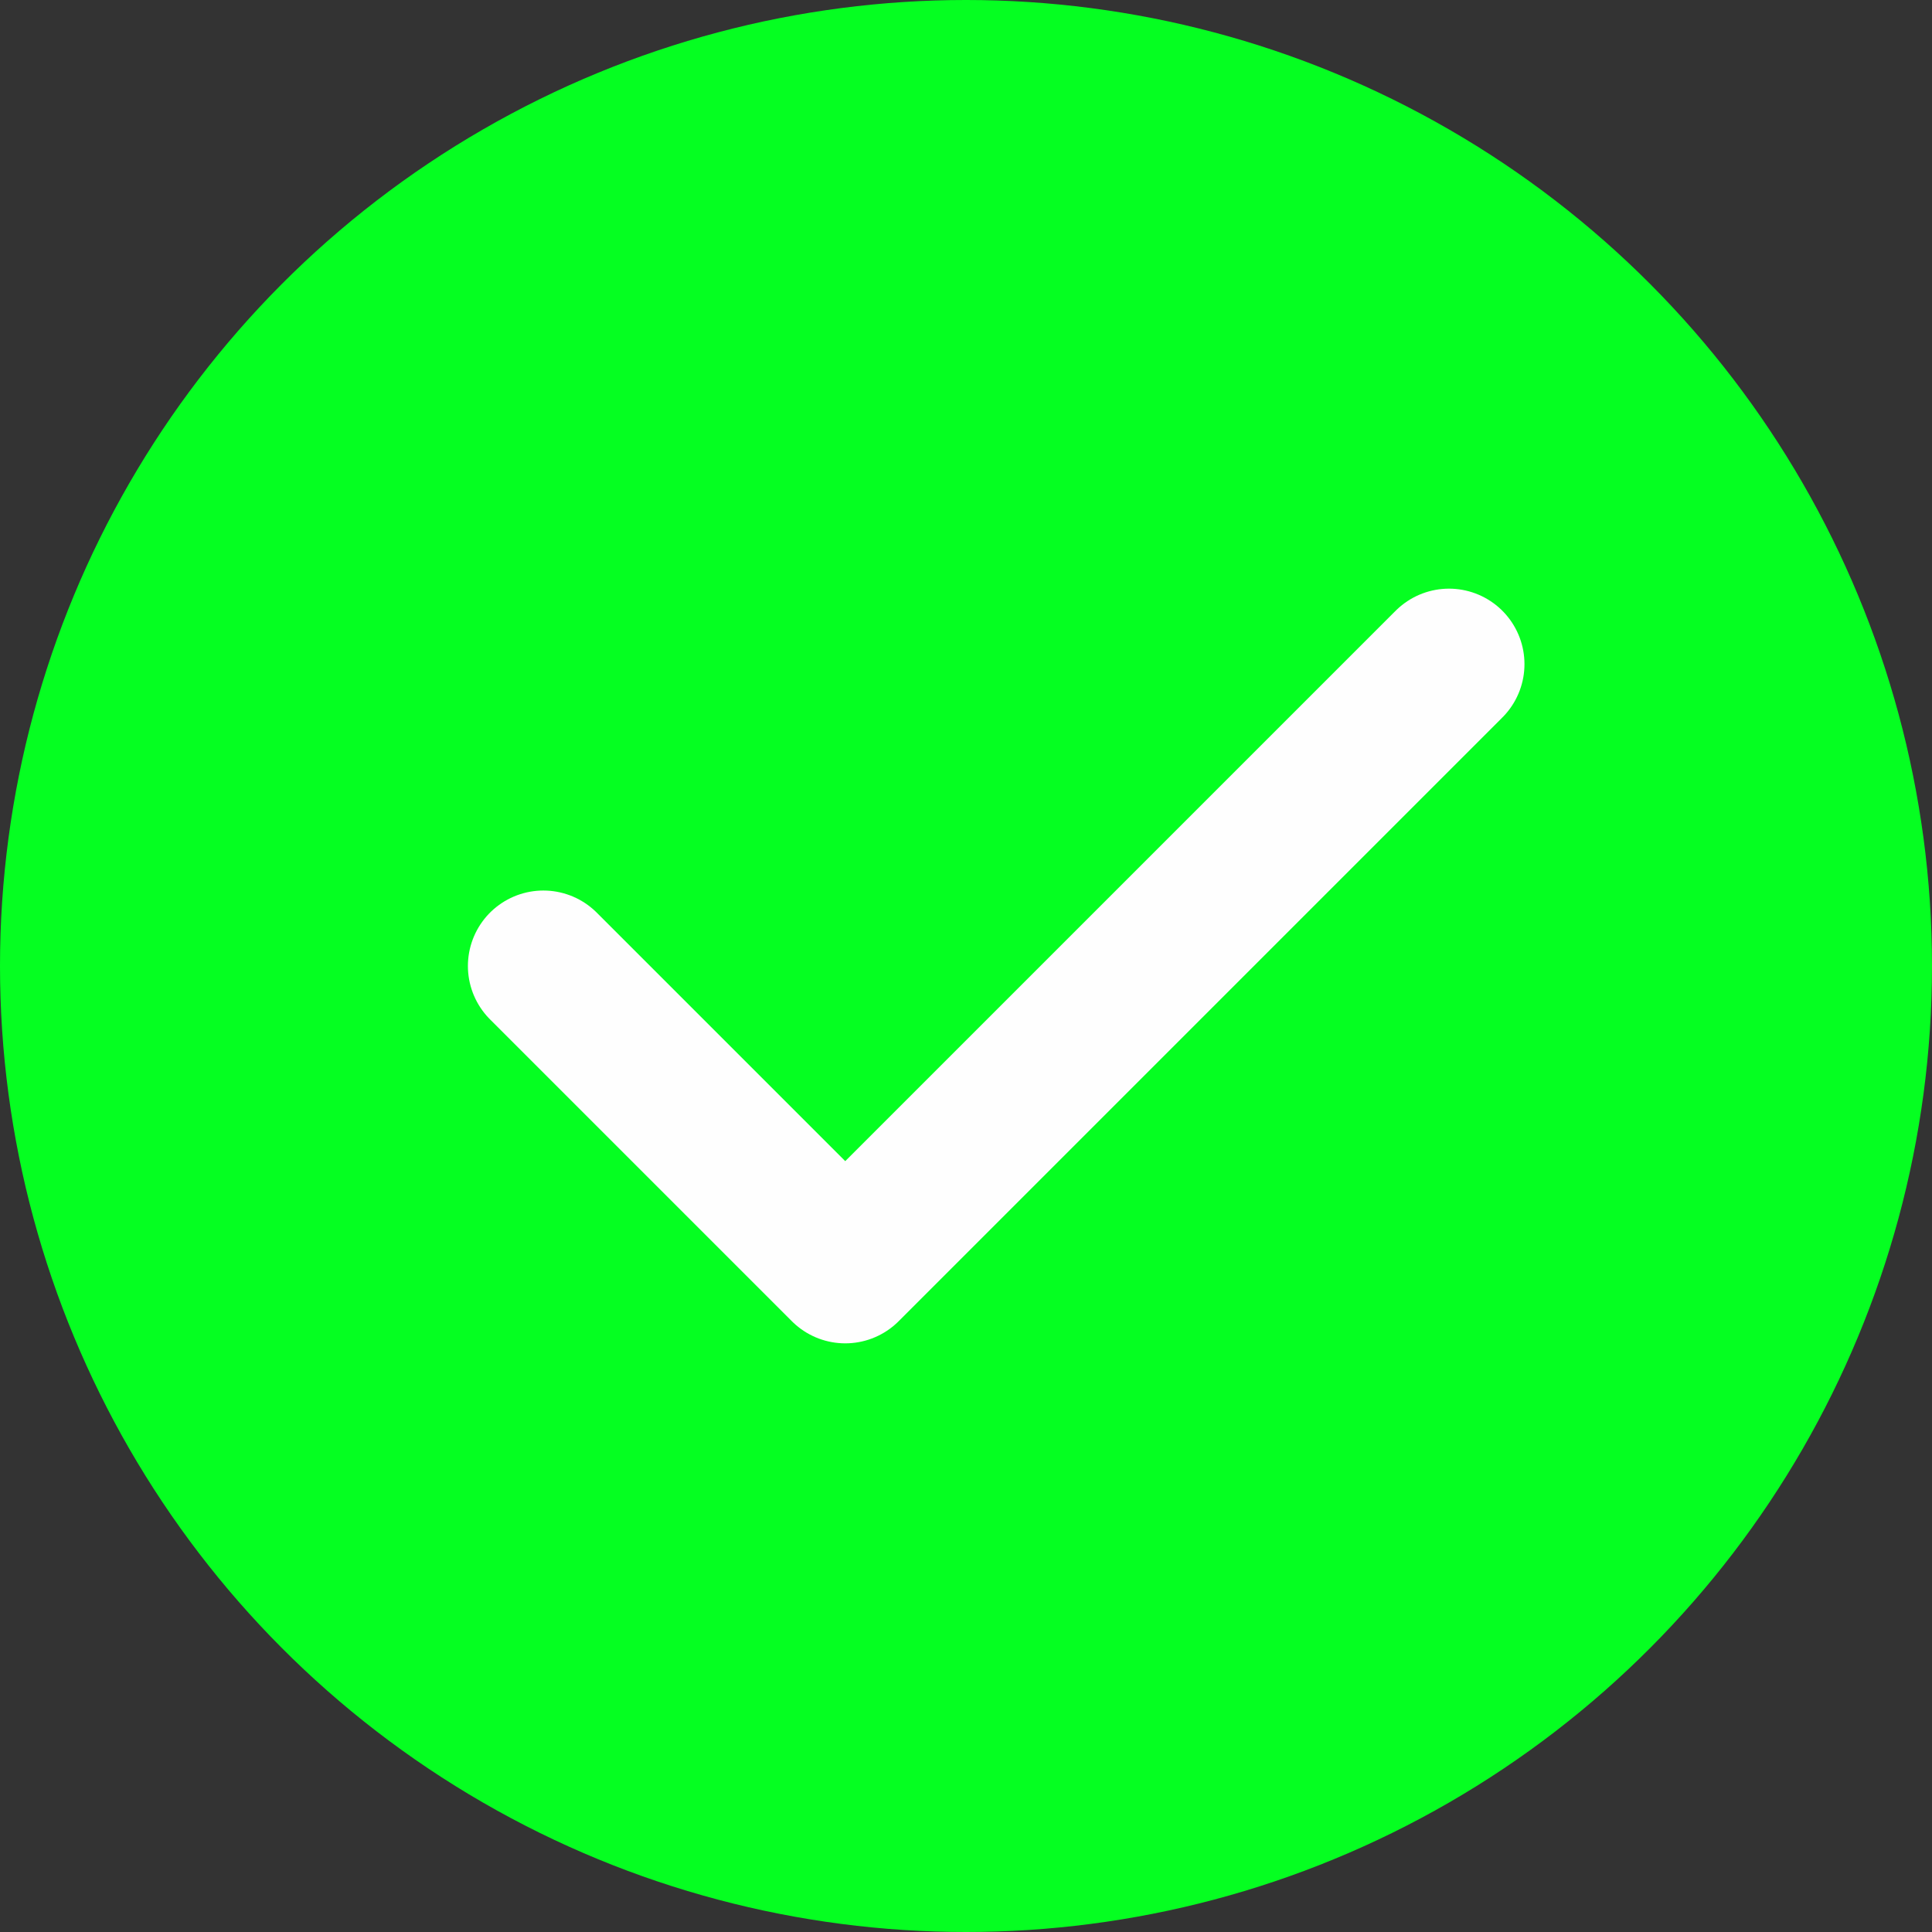 <svg width="32" height="32" viewBox="0 0 32 32" fill="none" xmlns="http://www.w3.org/2000/svg">
<rect x="0" y="0" width="32" height="32" fill="#333333" stroke="none"/>
<g clip-path="url(#clip0_1117_615)">
<circle cx="16" cy="16" r="16" fill="#05FF21"/>
<path d="M24 11L14 21L9 16" stroke="#FEFEFE" stroke-width="2.5" stroke-linecap="round" stroke-linejoin="round"/>
</g>
<defs>
<clipPath id="clip0_1117_615">
<rect width="32" height="32" fill="white"/>
</clipPath>
</defs>
</svg>

